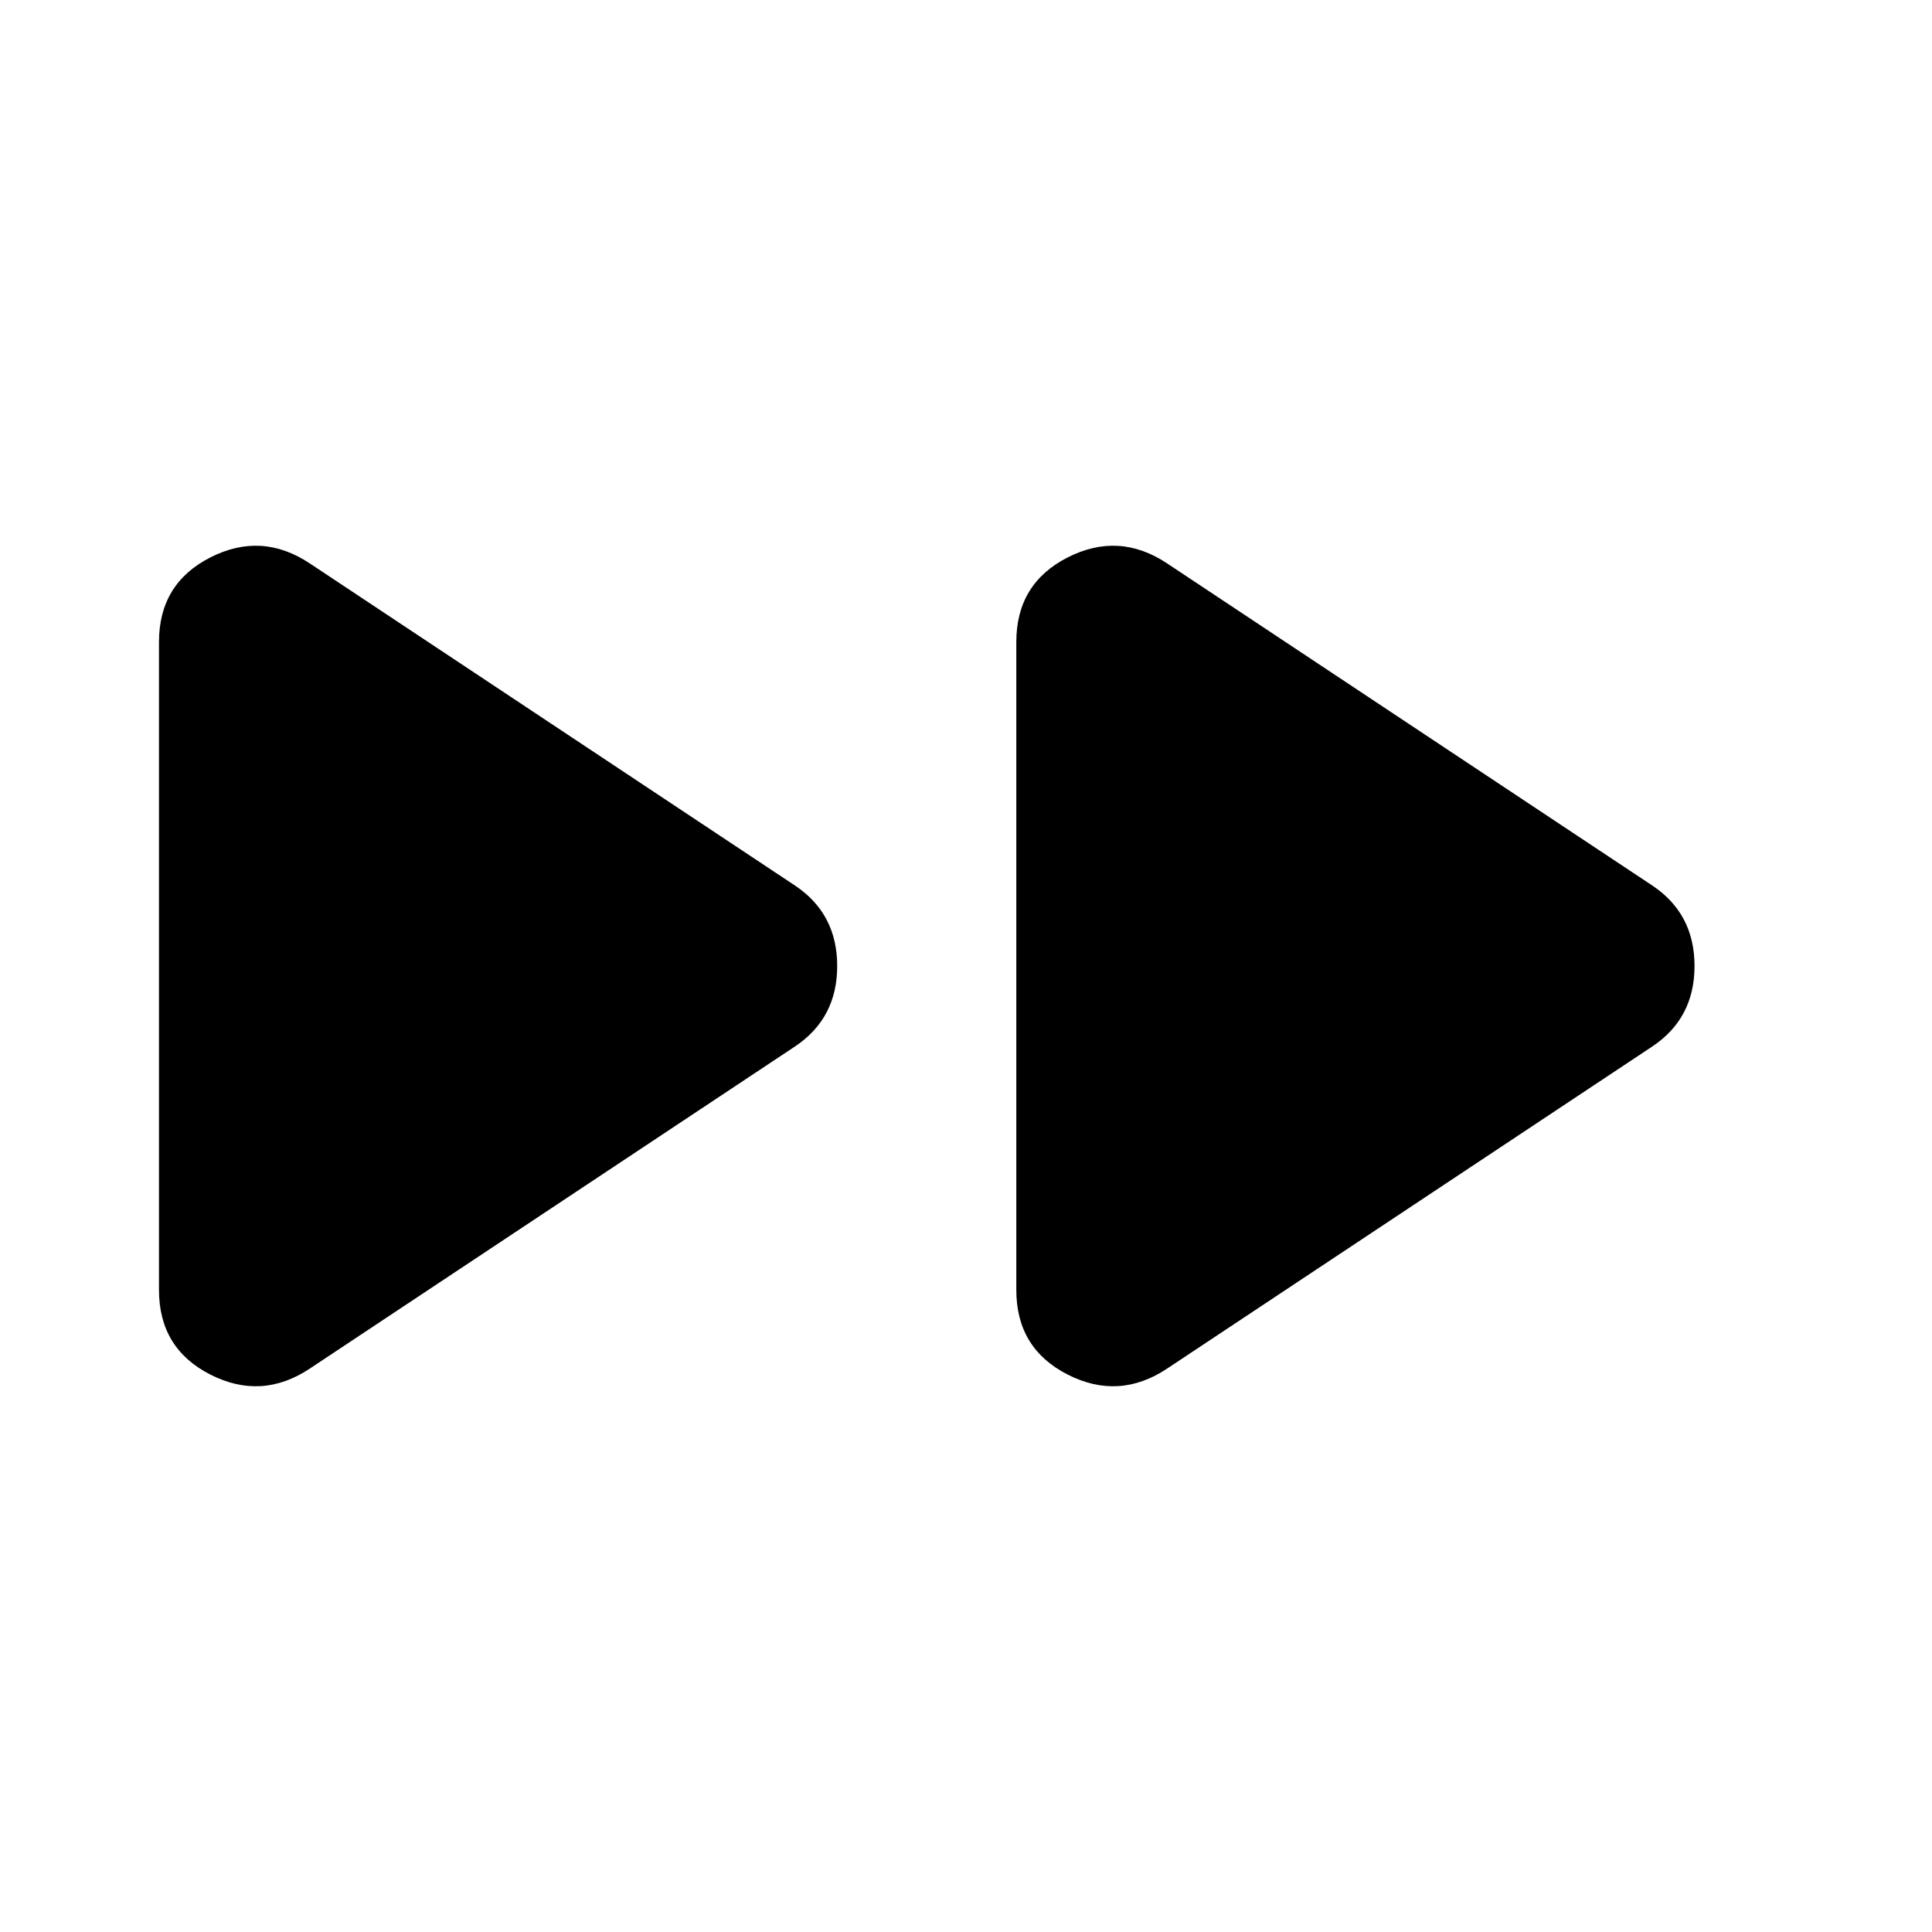 <svg xmlns="http://www.w3.org/2000/svg" height="24" width="24"><path d="M3.85 17q-.6.4-1.238.075-.637-.325-.637-1.05v-8.05q0-.725.637-1.05Q3.25 6.6 3.85 7l6.025 4q.525.35.525 1t-.525 1Zm10.65 0q-.6.4-1.238.075-.637-.325-.637-1.05v-8.05q0-.725.637-1.05Q13.9 6.6 14.5 7l6.025 4q.525.35.525 1t-.525 1Z"/></svg>